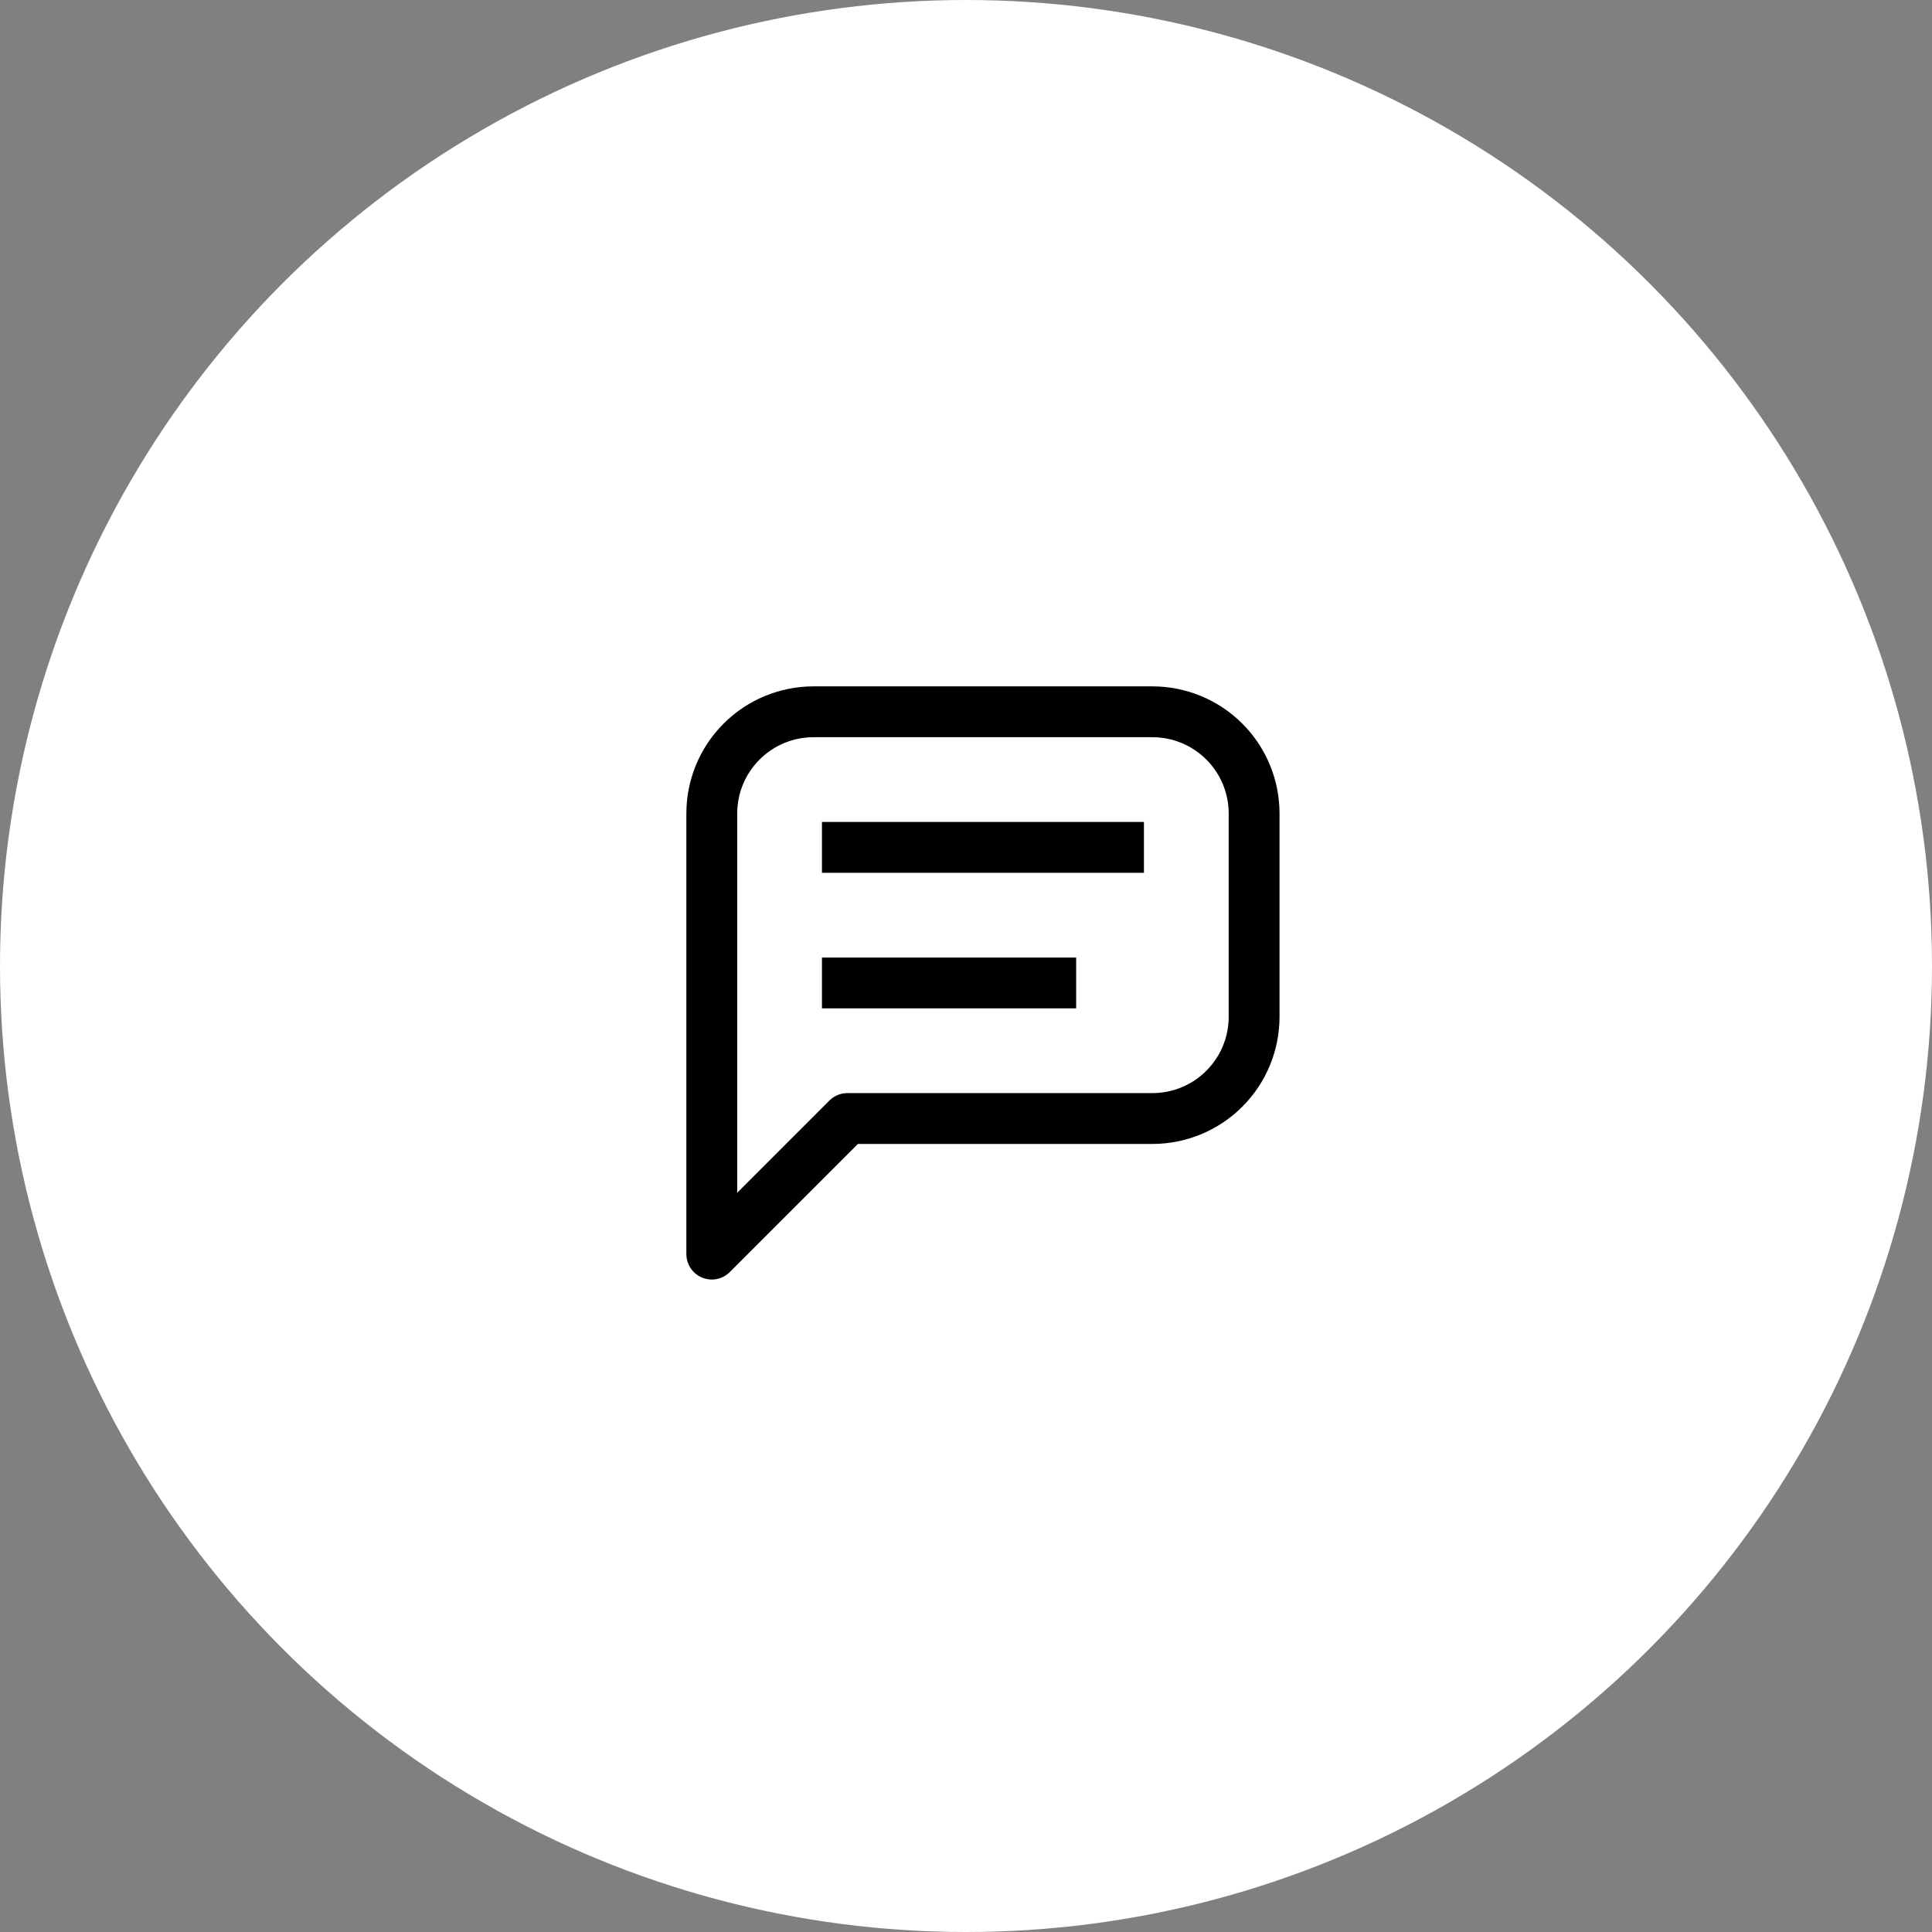 <svg width="57" height="57" viewBox="0 0 57 57" fill="none" xmlns="http://www.w3.org/2000/svg">
<rect x="0" y="0" width="57" height="57" fill="#808080" stroke="none"/>
<circle cx="28.5" cy="28.5" r="28.5" fill="white"/>
<g clip-path="url(#clip0_226_32541)">
<path d="M21 37V24C21 23.204 21.316 22.441 21.879 21.879C22.441 21.316 23.204 21 24 21H34C34.796 21 35.559 21.316 36.121 21.879C36.684 22.441 37 23.204 37 24V30C37 30.796 36.684 31.559 36.121 32.121C35.559 32.684 34.796 33 34 33H25L21 37Z" stroke="black" stroke-width="1.5" stroke-linecap="round" stroke-linejoin="round"/>
<path d="M25 25H33" stroke="black" stroke-width="1.5" stroke-linecap="square" stroke-linejoin="round"/>
<path d="M25 29H31" stroke="black" stroke-width="1.5" stroke-linecap="square" stroke-linejoin="round"/>
</g>
<defs>
<clipPath id="clip0_226_32541">
<rect width="24" height="24" fill="white" transform="translate(17 16)"/>
</clipPath>
</defs>
</svg>
